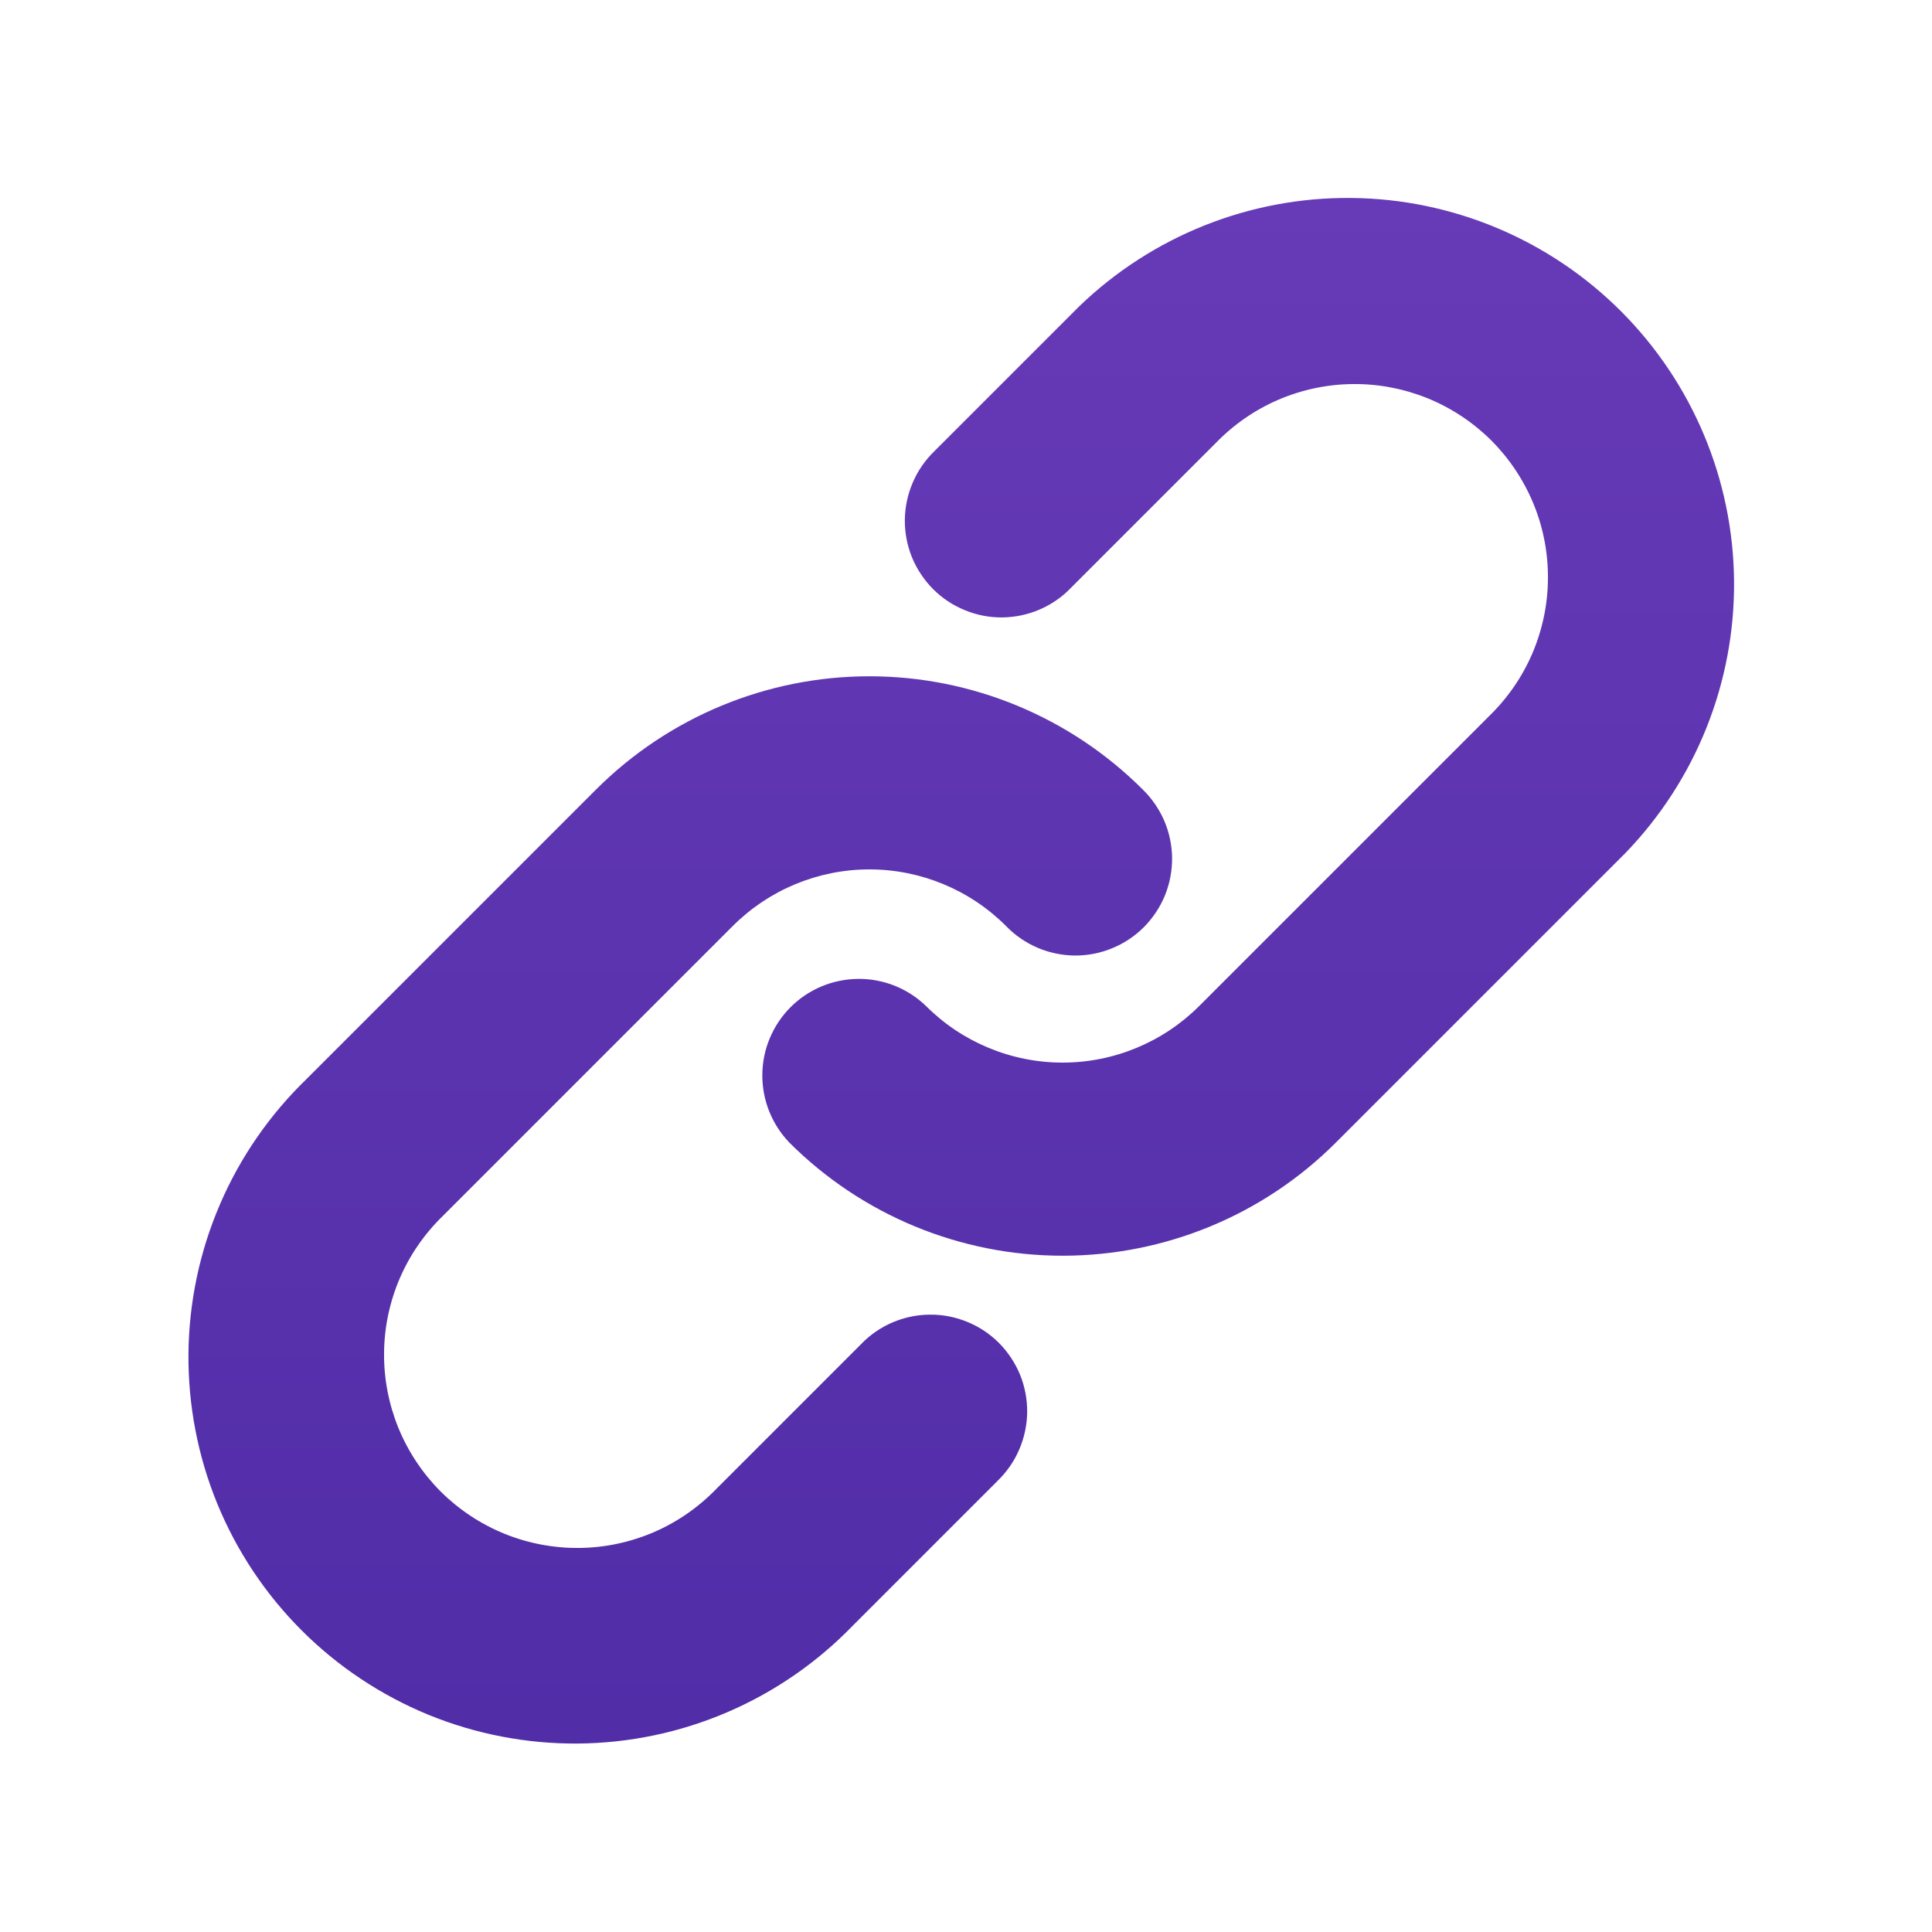 <svg xmlns="http://www.w3.org/2000/svg" width="25" height="25" viewBox="0 0 24 24" fill="none">
<g id="link">
<path id="Vector" fill-rule="evenodd" clip-rule="evenodd" d="M15.103 5.503C15.325 5.274 15.589 5.091 15.882 4.965C16.175 4.84 16.49 4.773 16.809 4.771C17.127 4.768 17.443 4.829 17.738 4.949C18.033 5.07 18.301 5.248 18.527 5.473C18.752 5.699 18.93 5.967 19.051 6.262C19.172 6.557 19.232 6.873 19.229 7.191C19.227 7.51 19.16 7.825 19.035 8.118C18.909 8.411 18.726 8.675 18.497 8.897L14.897 12.497C14.447 12.947 13.836 13.2 13.2 13.2C12.564 13.2 11.953 12.947 11.503 12.497C11.277 12.278 10.974 12.157 10.659 12.16C10.345 12.163 10.043 12.289 9.821 12.511C9.599 12.734 9.472 13.035 9.47 13.35C9.467 13.664 9.588 13.967 9.806 14.194C10.707 15.094 11.927 15.599 13.2 15.599C14.473 15.599 15.694 15.094 16.594 14.194L20.194 10.594C21.068 9.688 21.552 8.476 21.541 7.217C21.53 5.959 21.025 4.755 20.135 3.865C19.245 2.975 18.041 2.47 16.783 2.459C15.524 2.448 14.312 2.932 13.406 3.806L11.606 5.606C11.492 5.717 11.4 5.85 11.338 5.996C11.275 6.142 11.242 6.3 11.24 6.459C11.239 6.618 11.269 6.776 11.329 6.924C11.39 7.071 11.479 7.205 11.591 7.318C11.704 7.431 11.838 7.52 11.986 7.58C12.133 7.641 12.291 7.671 12.45 7.67C12.61 7.668 12.767 7.635 12.914 7.572C13.06 7.509 13.193 7.418 13.303 7.303L15.103 5.503ZM9.103 11.503C9.553 11.053 10.164 10.8 10.8 10.8C11.436 10.8 12.047 11.053 12.497 11.503C12.607 11.618 12.74 11.709 12.886 11.772C13.033 11.835 13.19 11.868 13.35 11.87C13.509 11.871 13.667 11.841 13.814 11.78C13.962 11.72 14.096 11.631 14.209 11.518C14.321 11.405 14.41 11.271 14.471 11.124C14.531 10.976 14.561 10.819 14.56 10.659C14.559 10.5 14.525 10.342 14.463 10.196C14.4 10.05 14.308 9.917 14.194 9.806C13.293 8.907 12.073 8.401 10.8 8.401C9.527 8.401 8.307 8.907 7.406 9.806L3.806 13.406C3.348 13.849 2.982 14.379 2.731 14.964C2.479 15.55 2.347 16.18 2.341 16.817C2.336 17.455 2.457 18.087 2.698 18.677C2.94 19.267 3.296 19.802 3.747 20.253C4.198 20.704 4.734 21.06 5.323 21.302C5.913 21.543 6.545 21.664 7.183 21.659C7.82 21.653 8.45 21.521 9.036 21.269C9.621 21.018 10.151 20.652 10.594 20.194L12.394 18.394C12.508 18.283 12.6 18.151 12.662 18.004C12.725 17.858 12.758 17.7 12.76 17.541C12.761 17.381 12.731 17.224 12.671 17.076C12.61 16.929 12.521 16.795 12.409 16.682C12.296 16.569 12.162 16.48 12.014 16.42C11.867 16.36 11.709 16.329 11.55 16.331C11.39 16.332 11.233 16.365 11.086 16.428C10.94 16.491 10.807 16.582 10.697 16.697L8.897 18.497C8.675 18.726 8.411 18.909 8.118 19.035C7.825 19.16 7.51 19.227 7.191 19.229C6.873 19.232 6.557 19.171 6.262 19.051C5.967 18.93 5.699 18.752 5.473 18.527C5.248 18.301 5.07 18.033 4.949 17.738C4.829 17.443 4.768 17.127 4.771 16.809C4.773 16.49 4.84 16.175 4.965 15.882C5.091 15.589 5.274 15.325 5.503 15.103L9.103 11.503Z" fill="url(#paint0_linear_15_299)"/>
</g>
<defs>
<linearGradient id="paint0_linear_15_299" x1="11.941" y1="2.459" x2="11.941" y2="21.659" gradientUnits="userSpaceOnUse">
<stop stop-color="#673AB7"/>
<stop offset="1" stop-color="#512DA8"/>
</linearGradient>
</defs>
</svg>